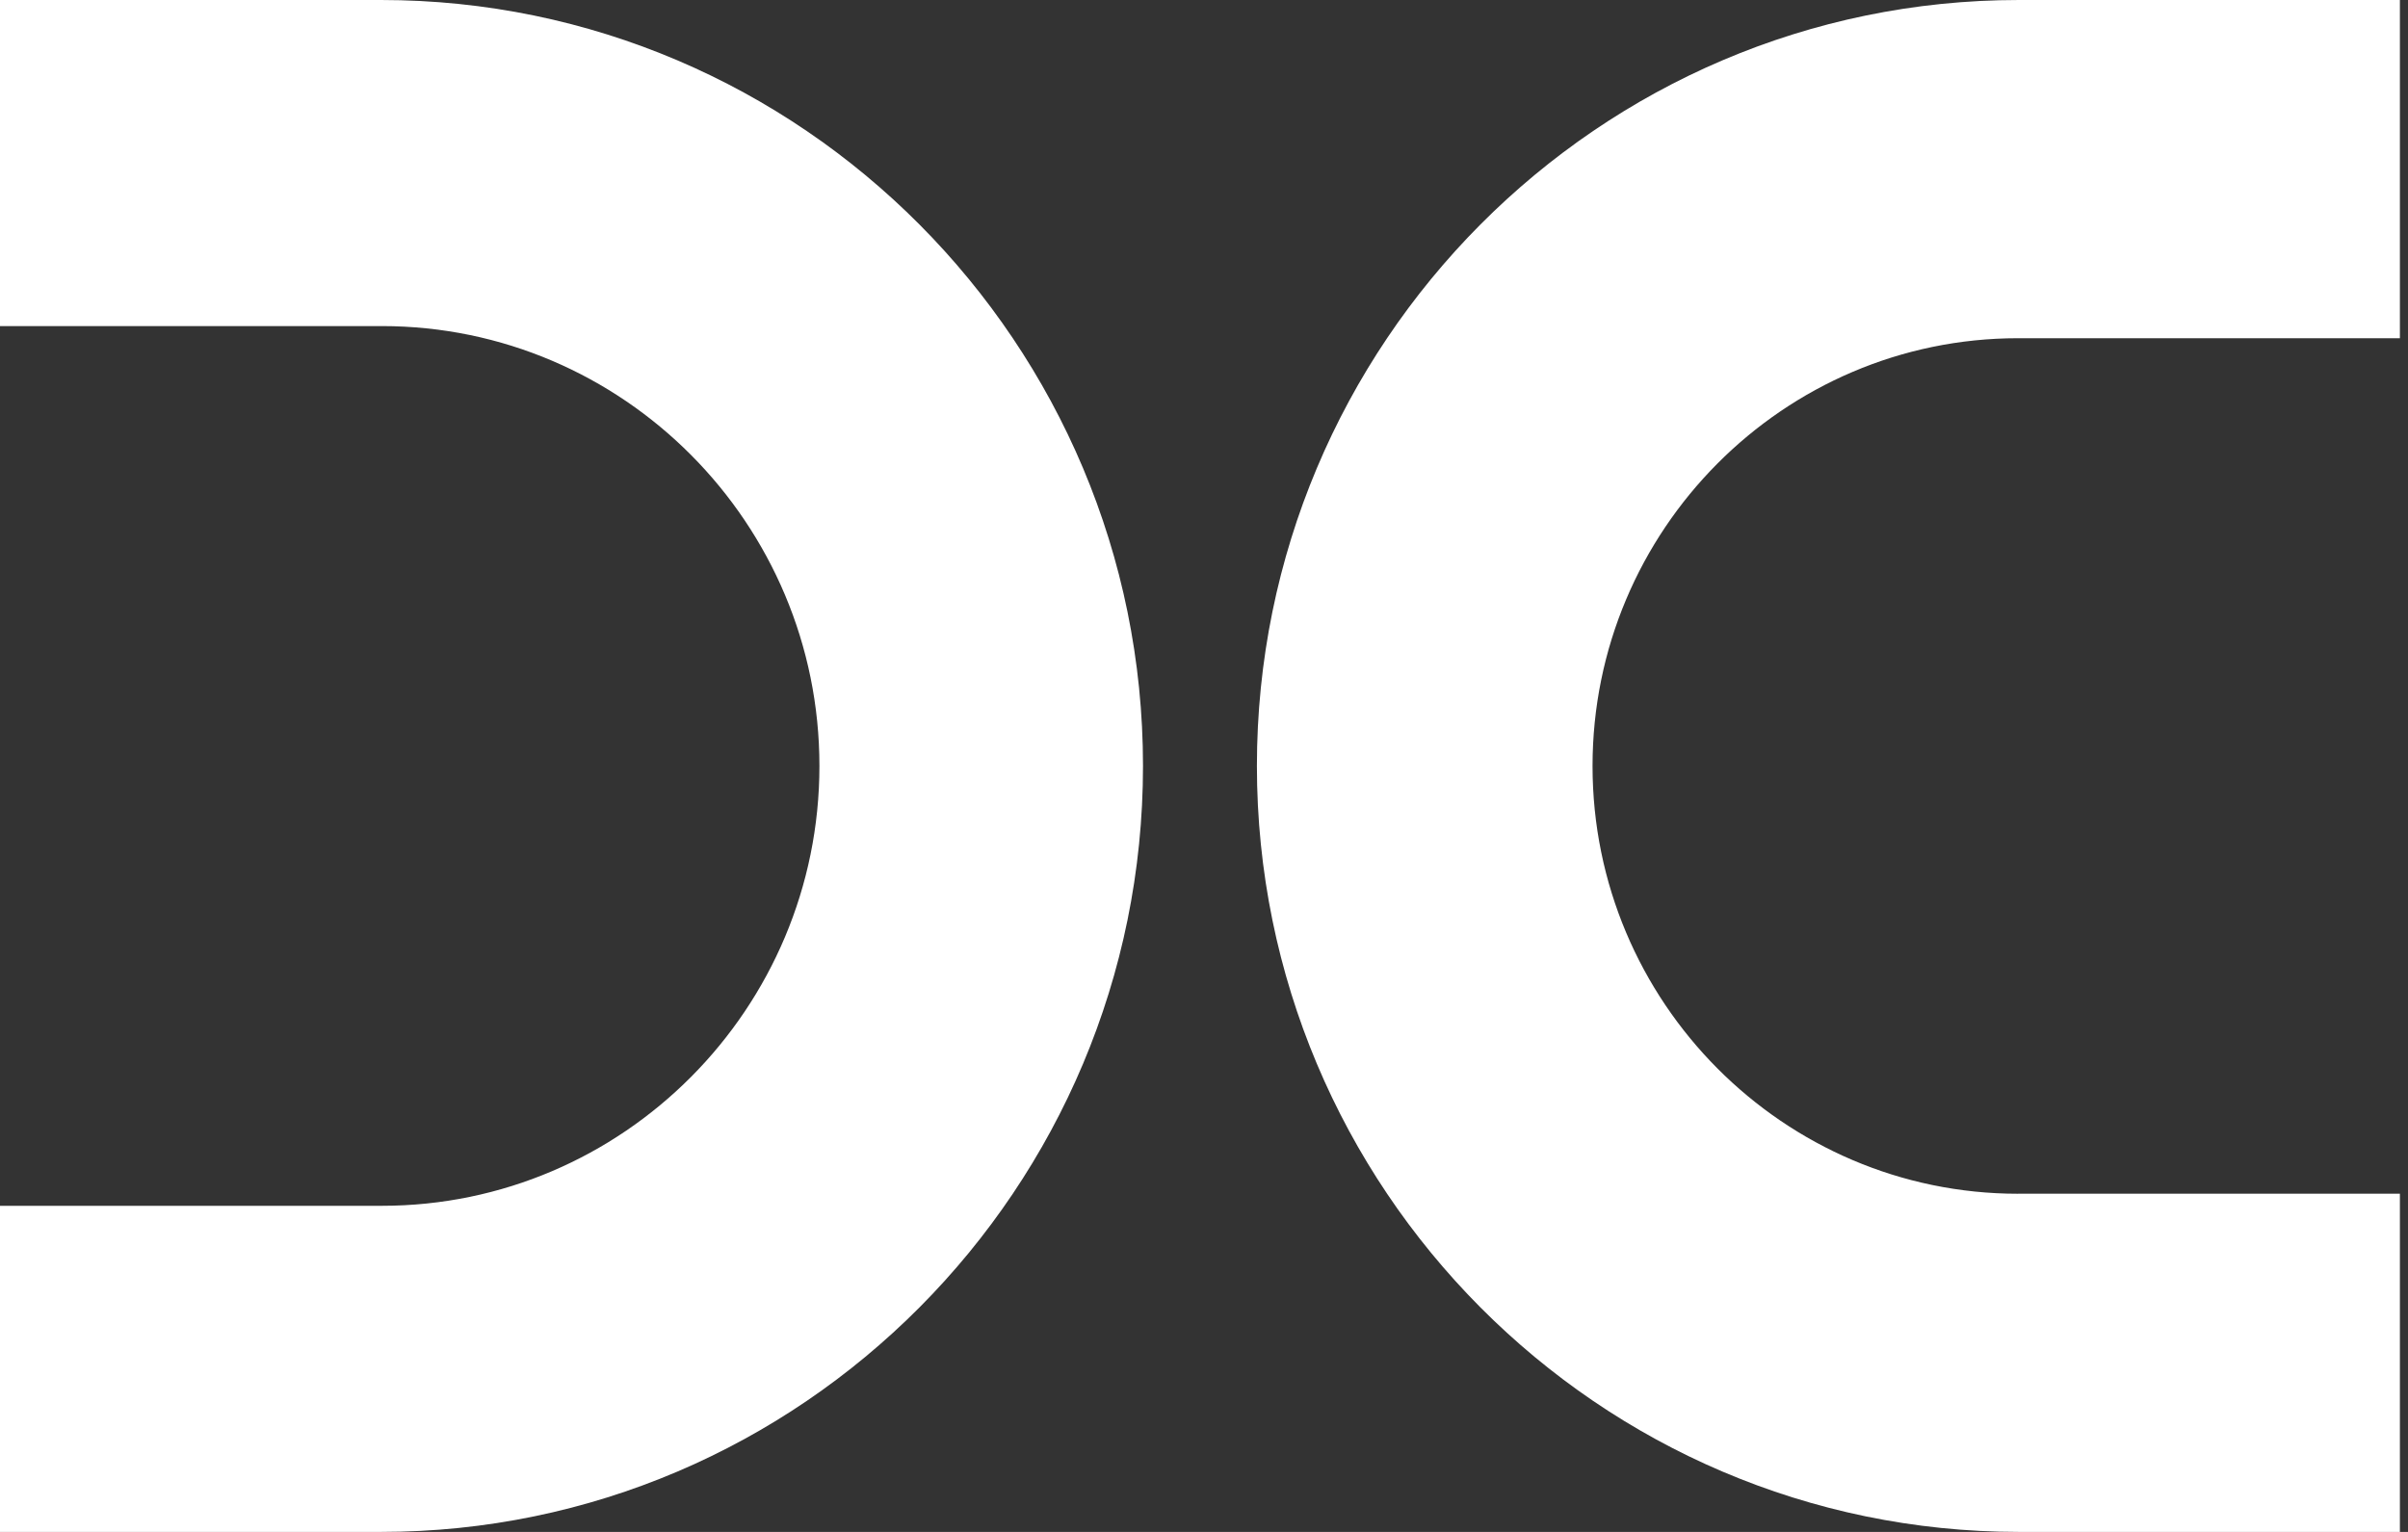 <svg width="99" height="63" viewBox="0 0 99 63" fill="none" xmlns="http://www.w3.org/2000/svg">
    <rect x="0" y="0" width="99" height="63" fill="#333333" stroke="none"/>
    <path
        d="M15.664 0H0V13.41H15.698C25.619 13.41 33.689 21.525 33.689 31.5C33.689 41.475 25.619 49.589 15.698 49.589H0V63H15.664C32.939 63 46.992 48.87 46.992 31.5C46.992 14.131 32.938 0 15.664 0ZM82.97 49.093C73.323 49.093 65.474 41.202 65.474 31.502C65.474 21.803 73.322 13.909 82.97 13.909H98.667V0H83.003C65.728 0 51.675 14.13 51.675 31.5C51.675 48.869 65.728 63 83.003 63H98.667V49.091H82.97V49.093Z"
        fill="white" />
</svg>
